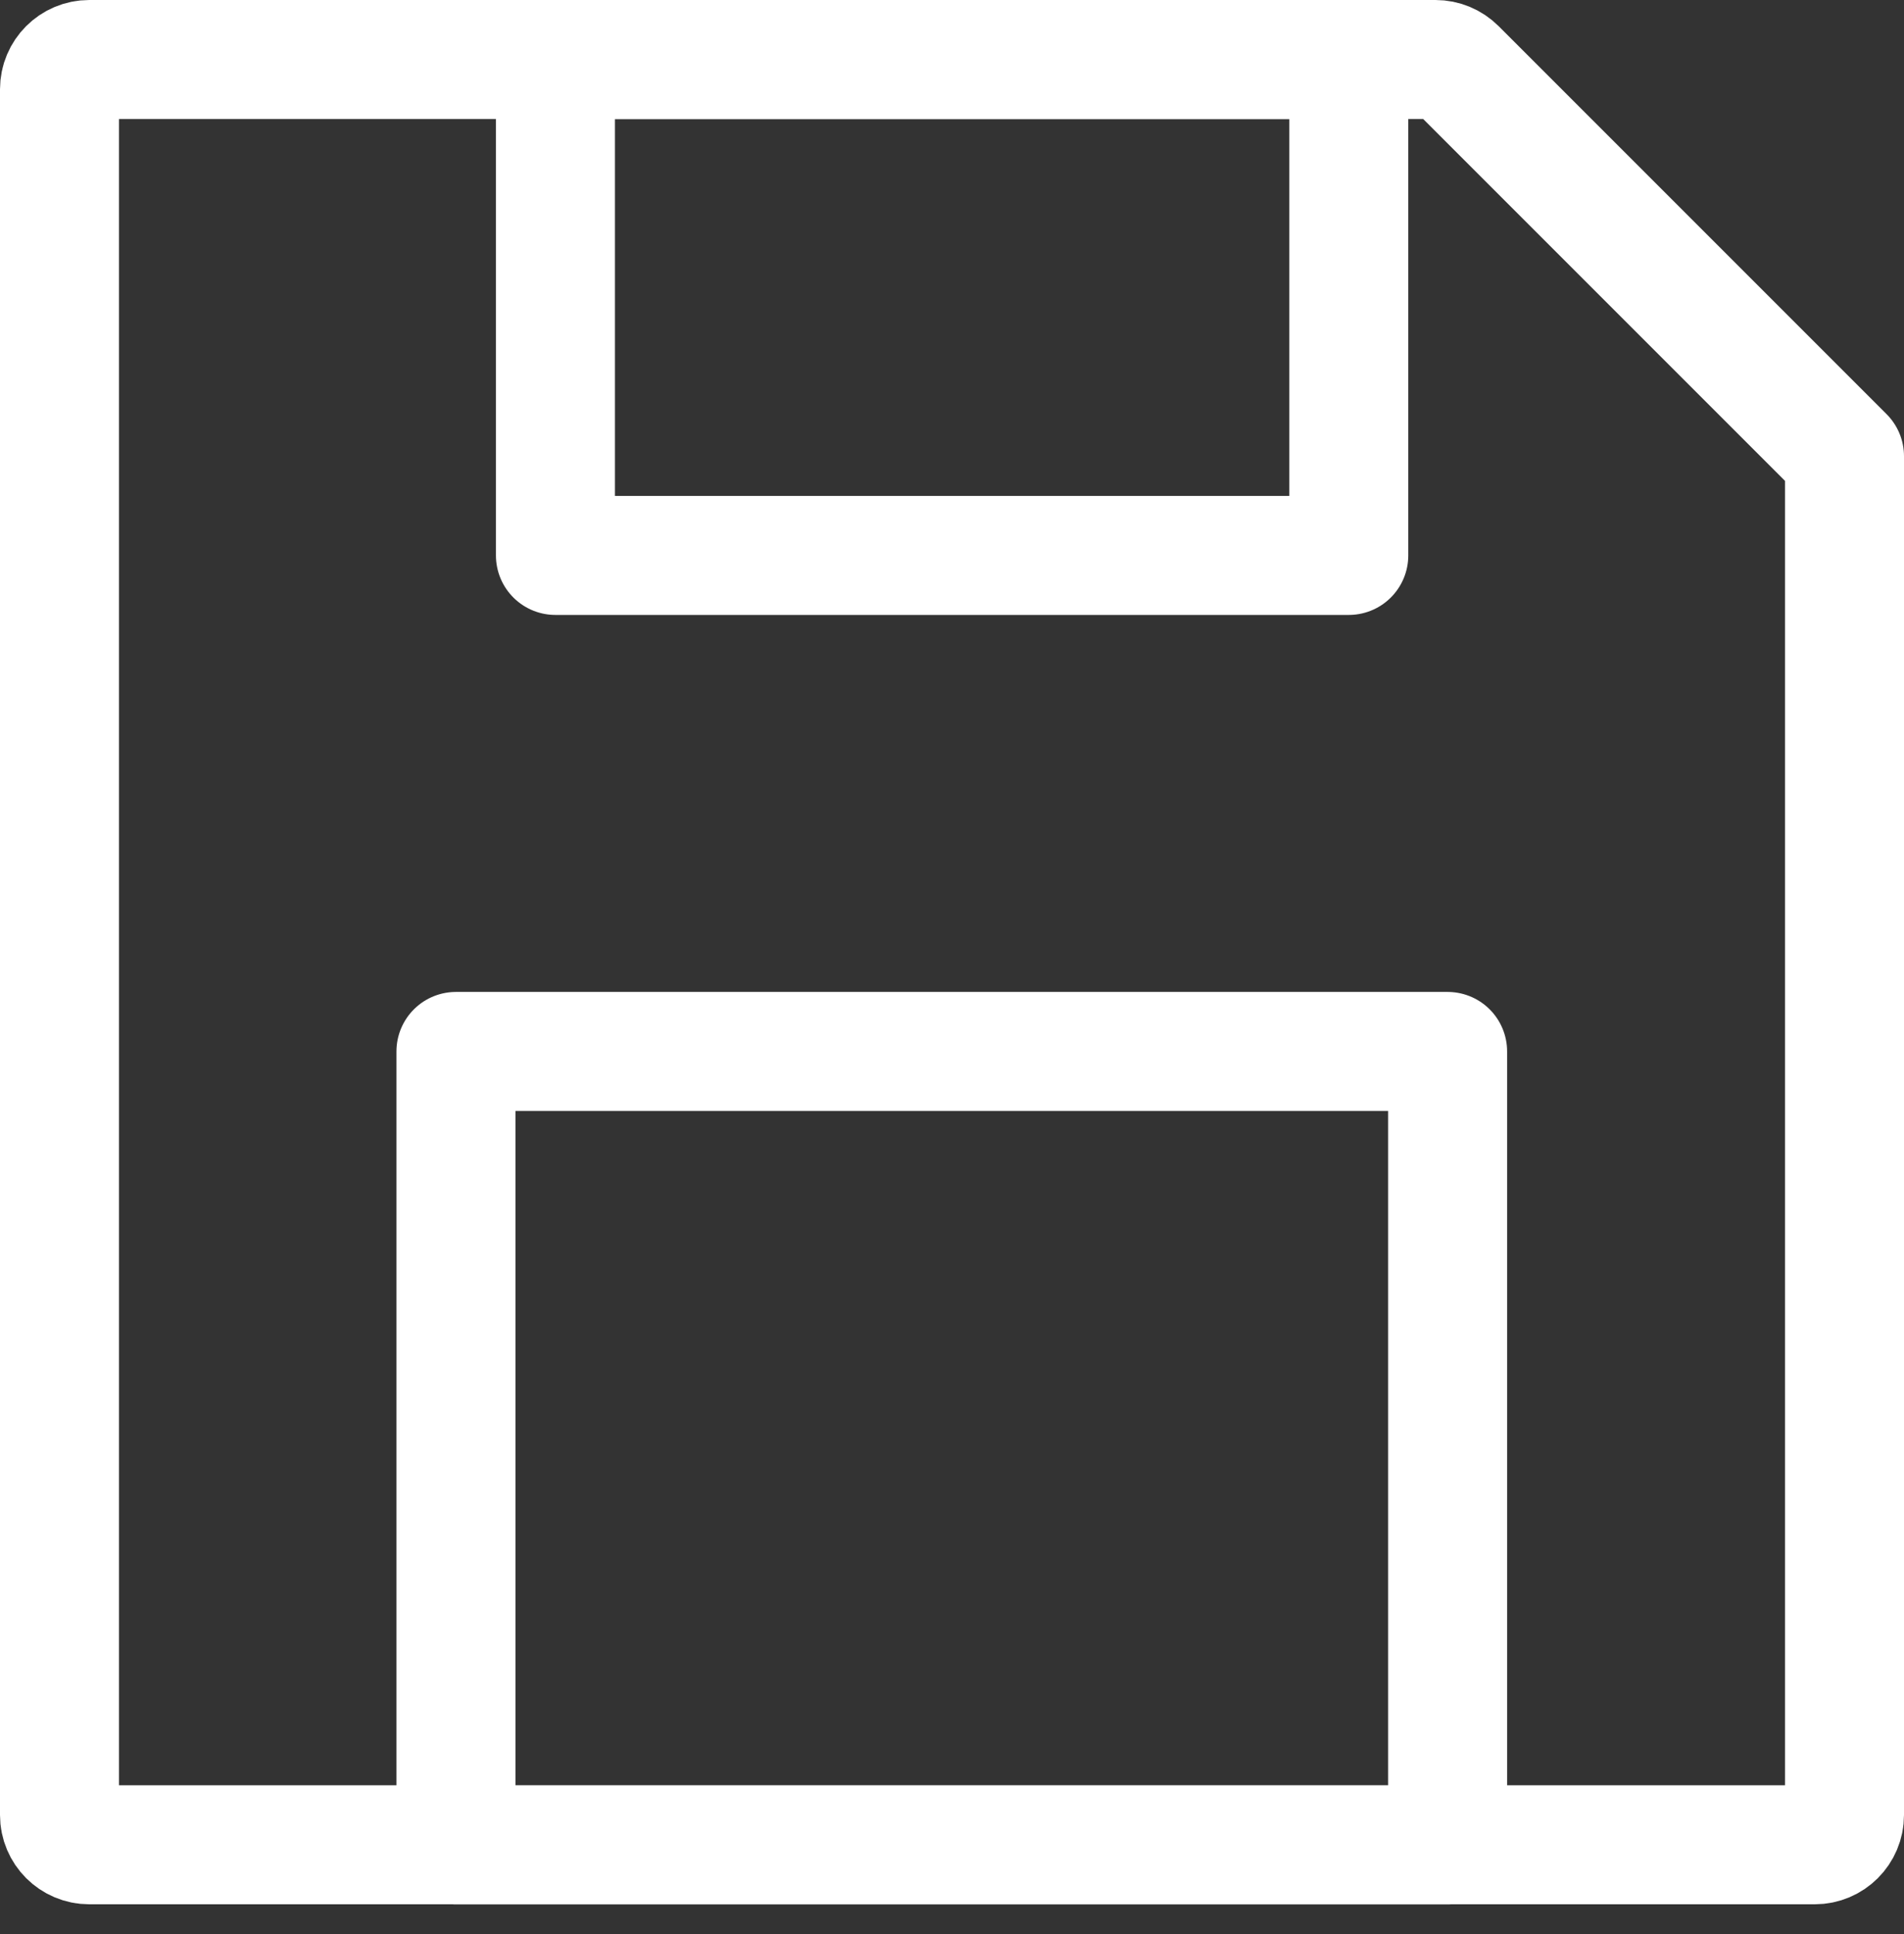 <svg width="64" height="65" viewBox="0 0 64 65" fill="none" xmlns="http://www.w3.org/2000/svg">
<rect x="0" y="0" width="64" height="65" fill="#333333" stroke="none"/>
<path fill-rule="evenodd" clip-rule="evenodd" d="M48.252 2C48.518 2 48.772 2.105 48.96 2.293L62 15.333L62 61C62 61.552 61.552 62 61 62L3 62C2.448 62 2 61.552 2 61L2 3C2 2.448 2.448 2 3 2L48.252 2Z" stroke="white" stroke-width="4" stroke-linecap="round" stroke-linejoin="round"/>
<rect x="15.326" y="35.337" width="33.333" height="26.667" stroke="white" stroke-width="4" stroke-linejoin="round"/>
<rect x="18.67" y="2" width="26.667" height="16.667" stroke="white" stroke-width="4" stroke-linejoin="round"/>
</svg>
